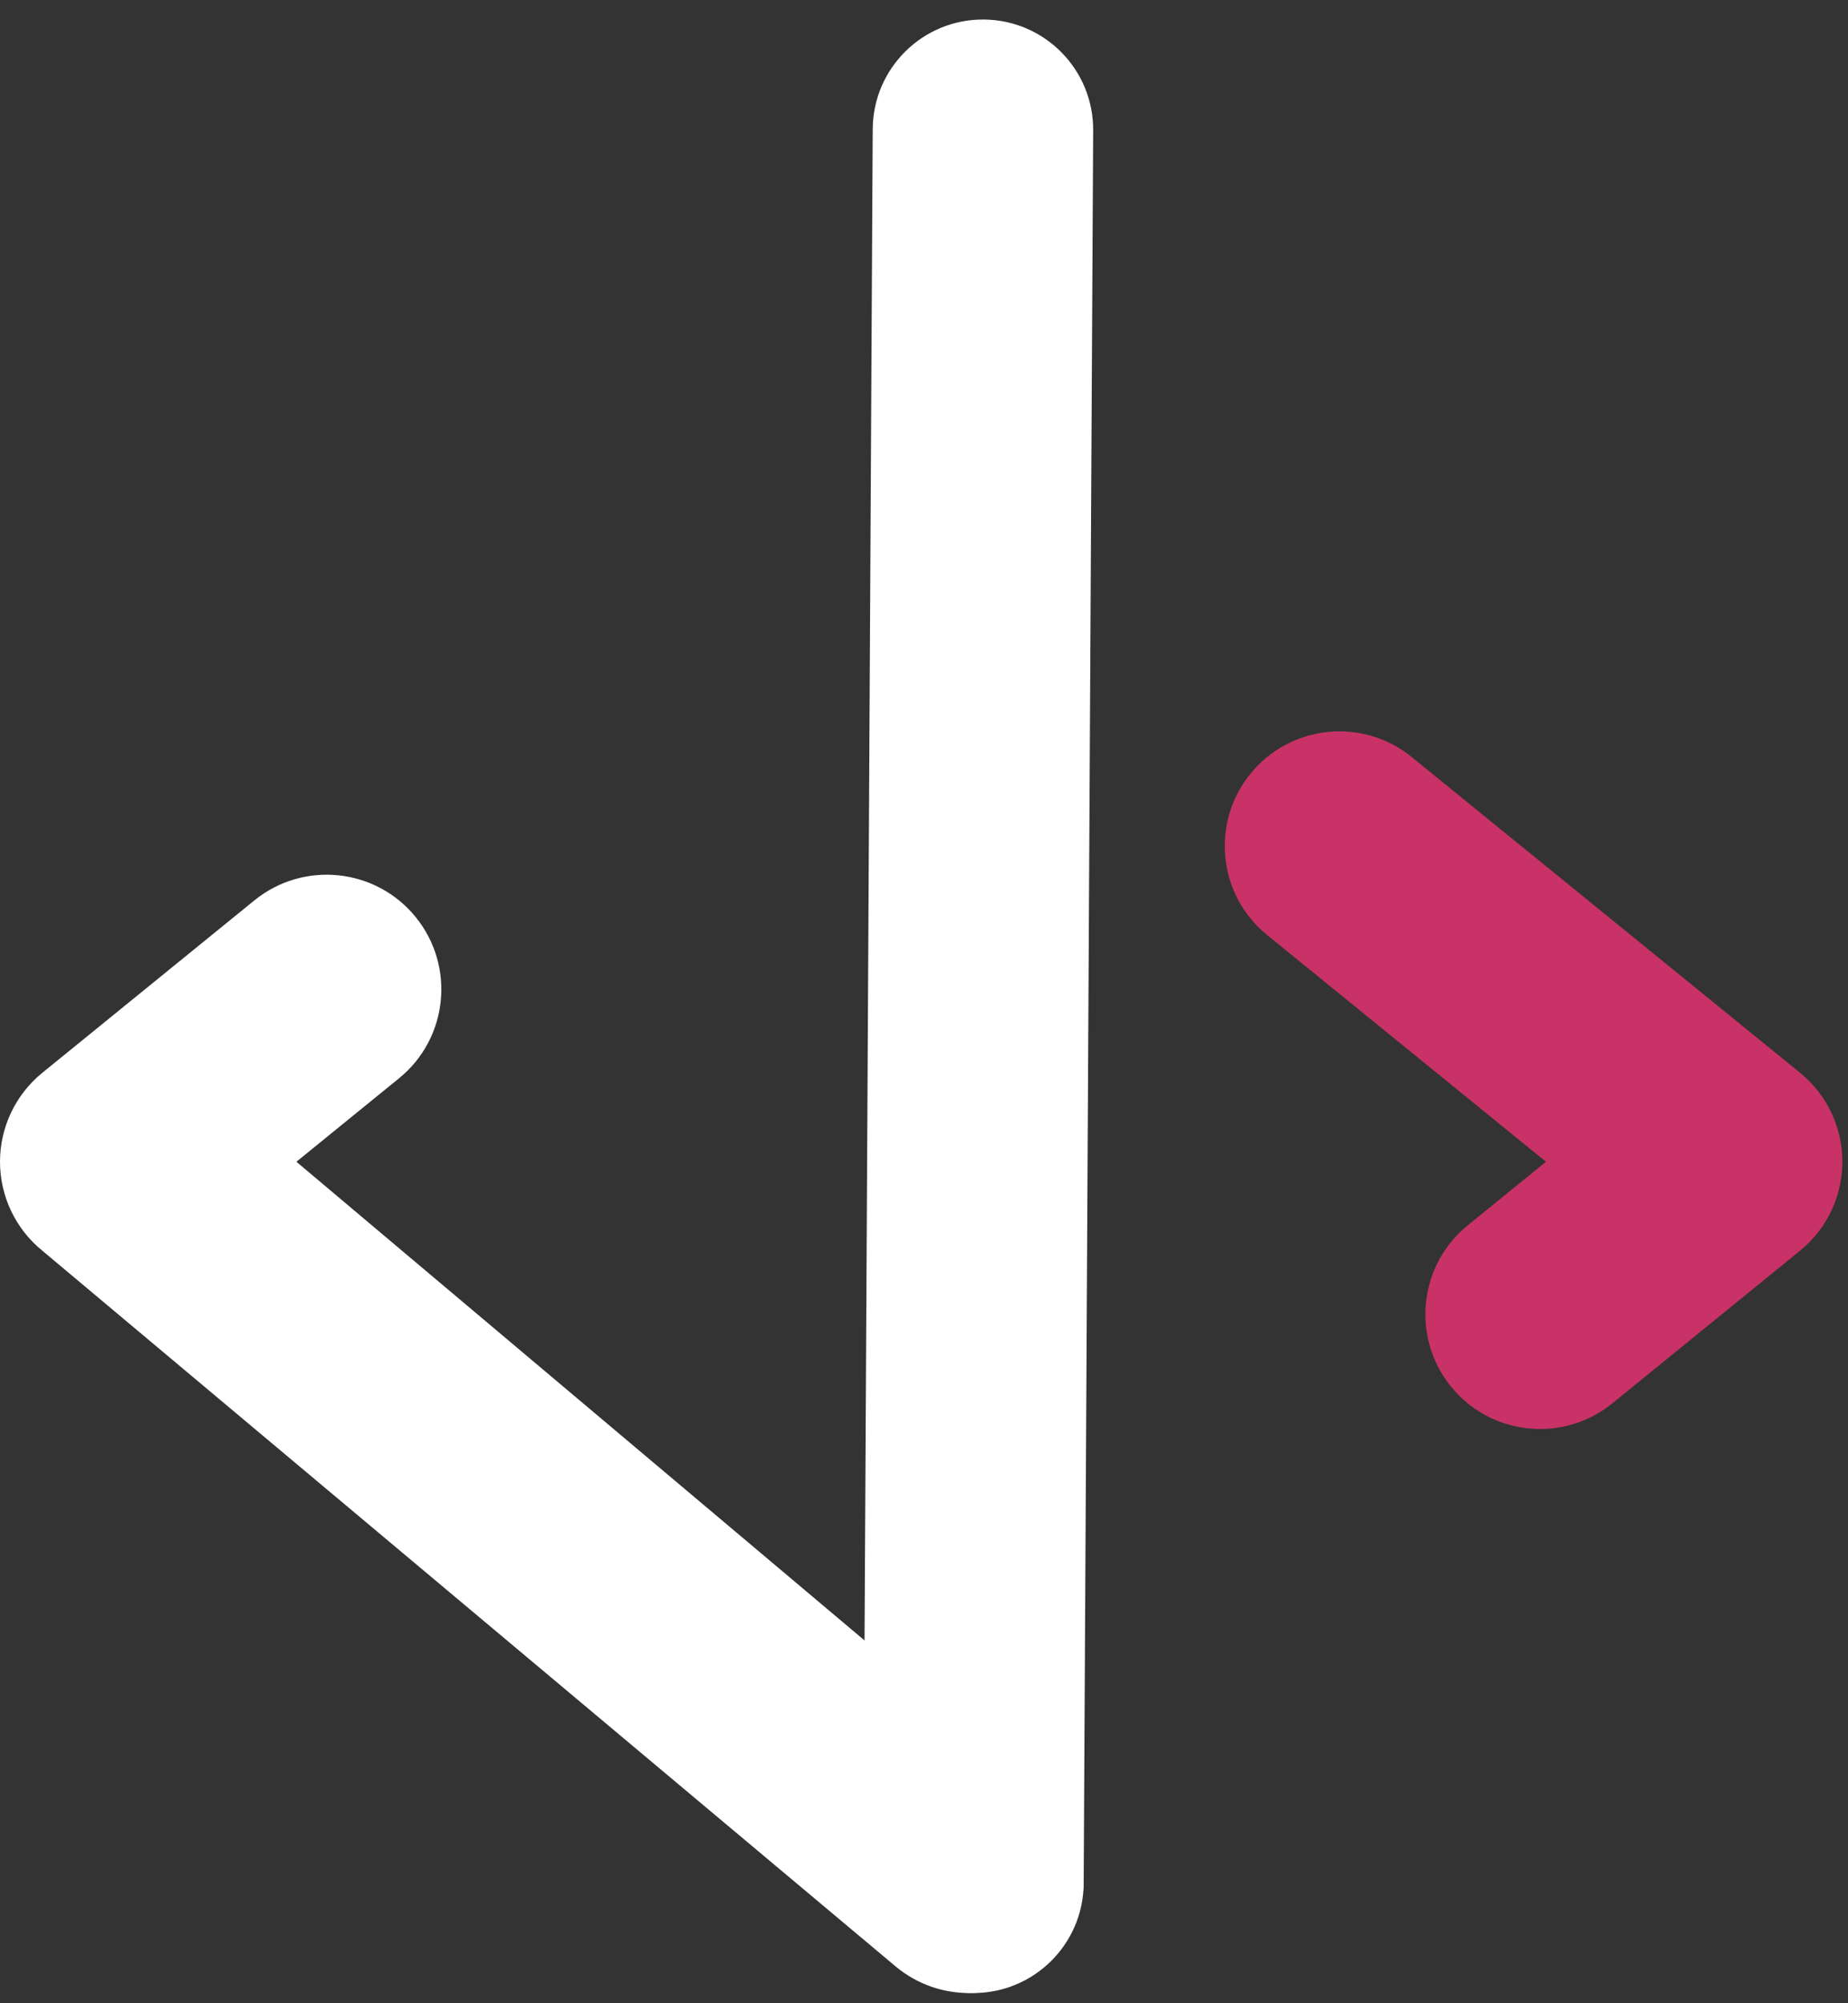 <svg width="72" height="78" viewBox="0 0 72 78" fill="none" xmlns="http://www.w3.org/2000/svg">
<rect x="0" y="0" width="72" height="78" fill="#333333" stroke="none"/>
<path d="M1.649 41.771L9.91 35.059C11.824 33.504 14.638 33.794 16.194 35.706C17.75 37.62 17.46 40.431 15.546 41.986L11.548 45.235L40.573 69.675C42.487 71.23 42.777 74.042 41.221 75.954C40.338 77.04 39.05 77.603 37.752 77.603C36.762 77.603 35.765 77.275 34.937 76.602L1.649 48.698C0.606 47.851 0 46.578 0 45.235C0 43.891 0.606 42.619 1.649 41.771V41.771Z" fill="white"/>
<path d="M38.331 0.76C40.702 0.779 42.61 2.715 42.591 5.086L42.221 73.344C42.203 75.715 40.264 77.621 37.893 77.602C37.292 77.597 36.721 77.47 36.204 77.243C34.679 76.574 33.618 75.046 33.632 73.276L34.002 5.018C34.021 2.647 35.959 0.741 38.331 0.76V0.76Z" fill="white"/>
<path d="M57.182 47.713L60.233 45.235L49.367 36.405C47.453 34.85 47.163 32.038 48.719 30.126C50.275 28.212 53.089 27.922 55.003 29.477L70.132 41.771C71.175 42.619 71.781 43.891 71.781 45.235C71.781 46.578 71.175 47.851 70.132 48.698L62.819 54.641C61.99 55.314 60.994 55.641 60.004 55.641C58.705 55.641 57.417 55.079 56.535 53.993C54.979 52.08 55.269 49.269 57.182 47.713Z" fill="#C83267"/>
</svg>

